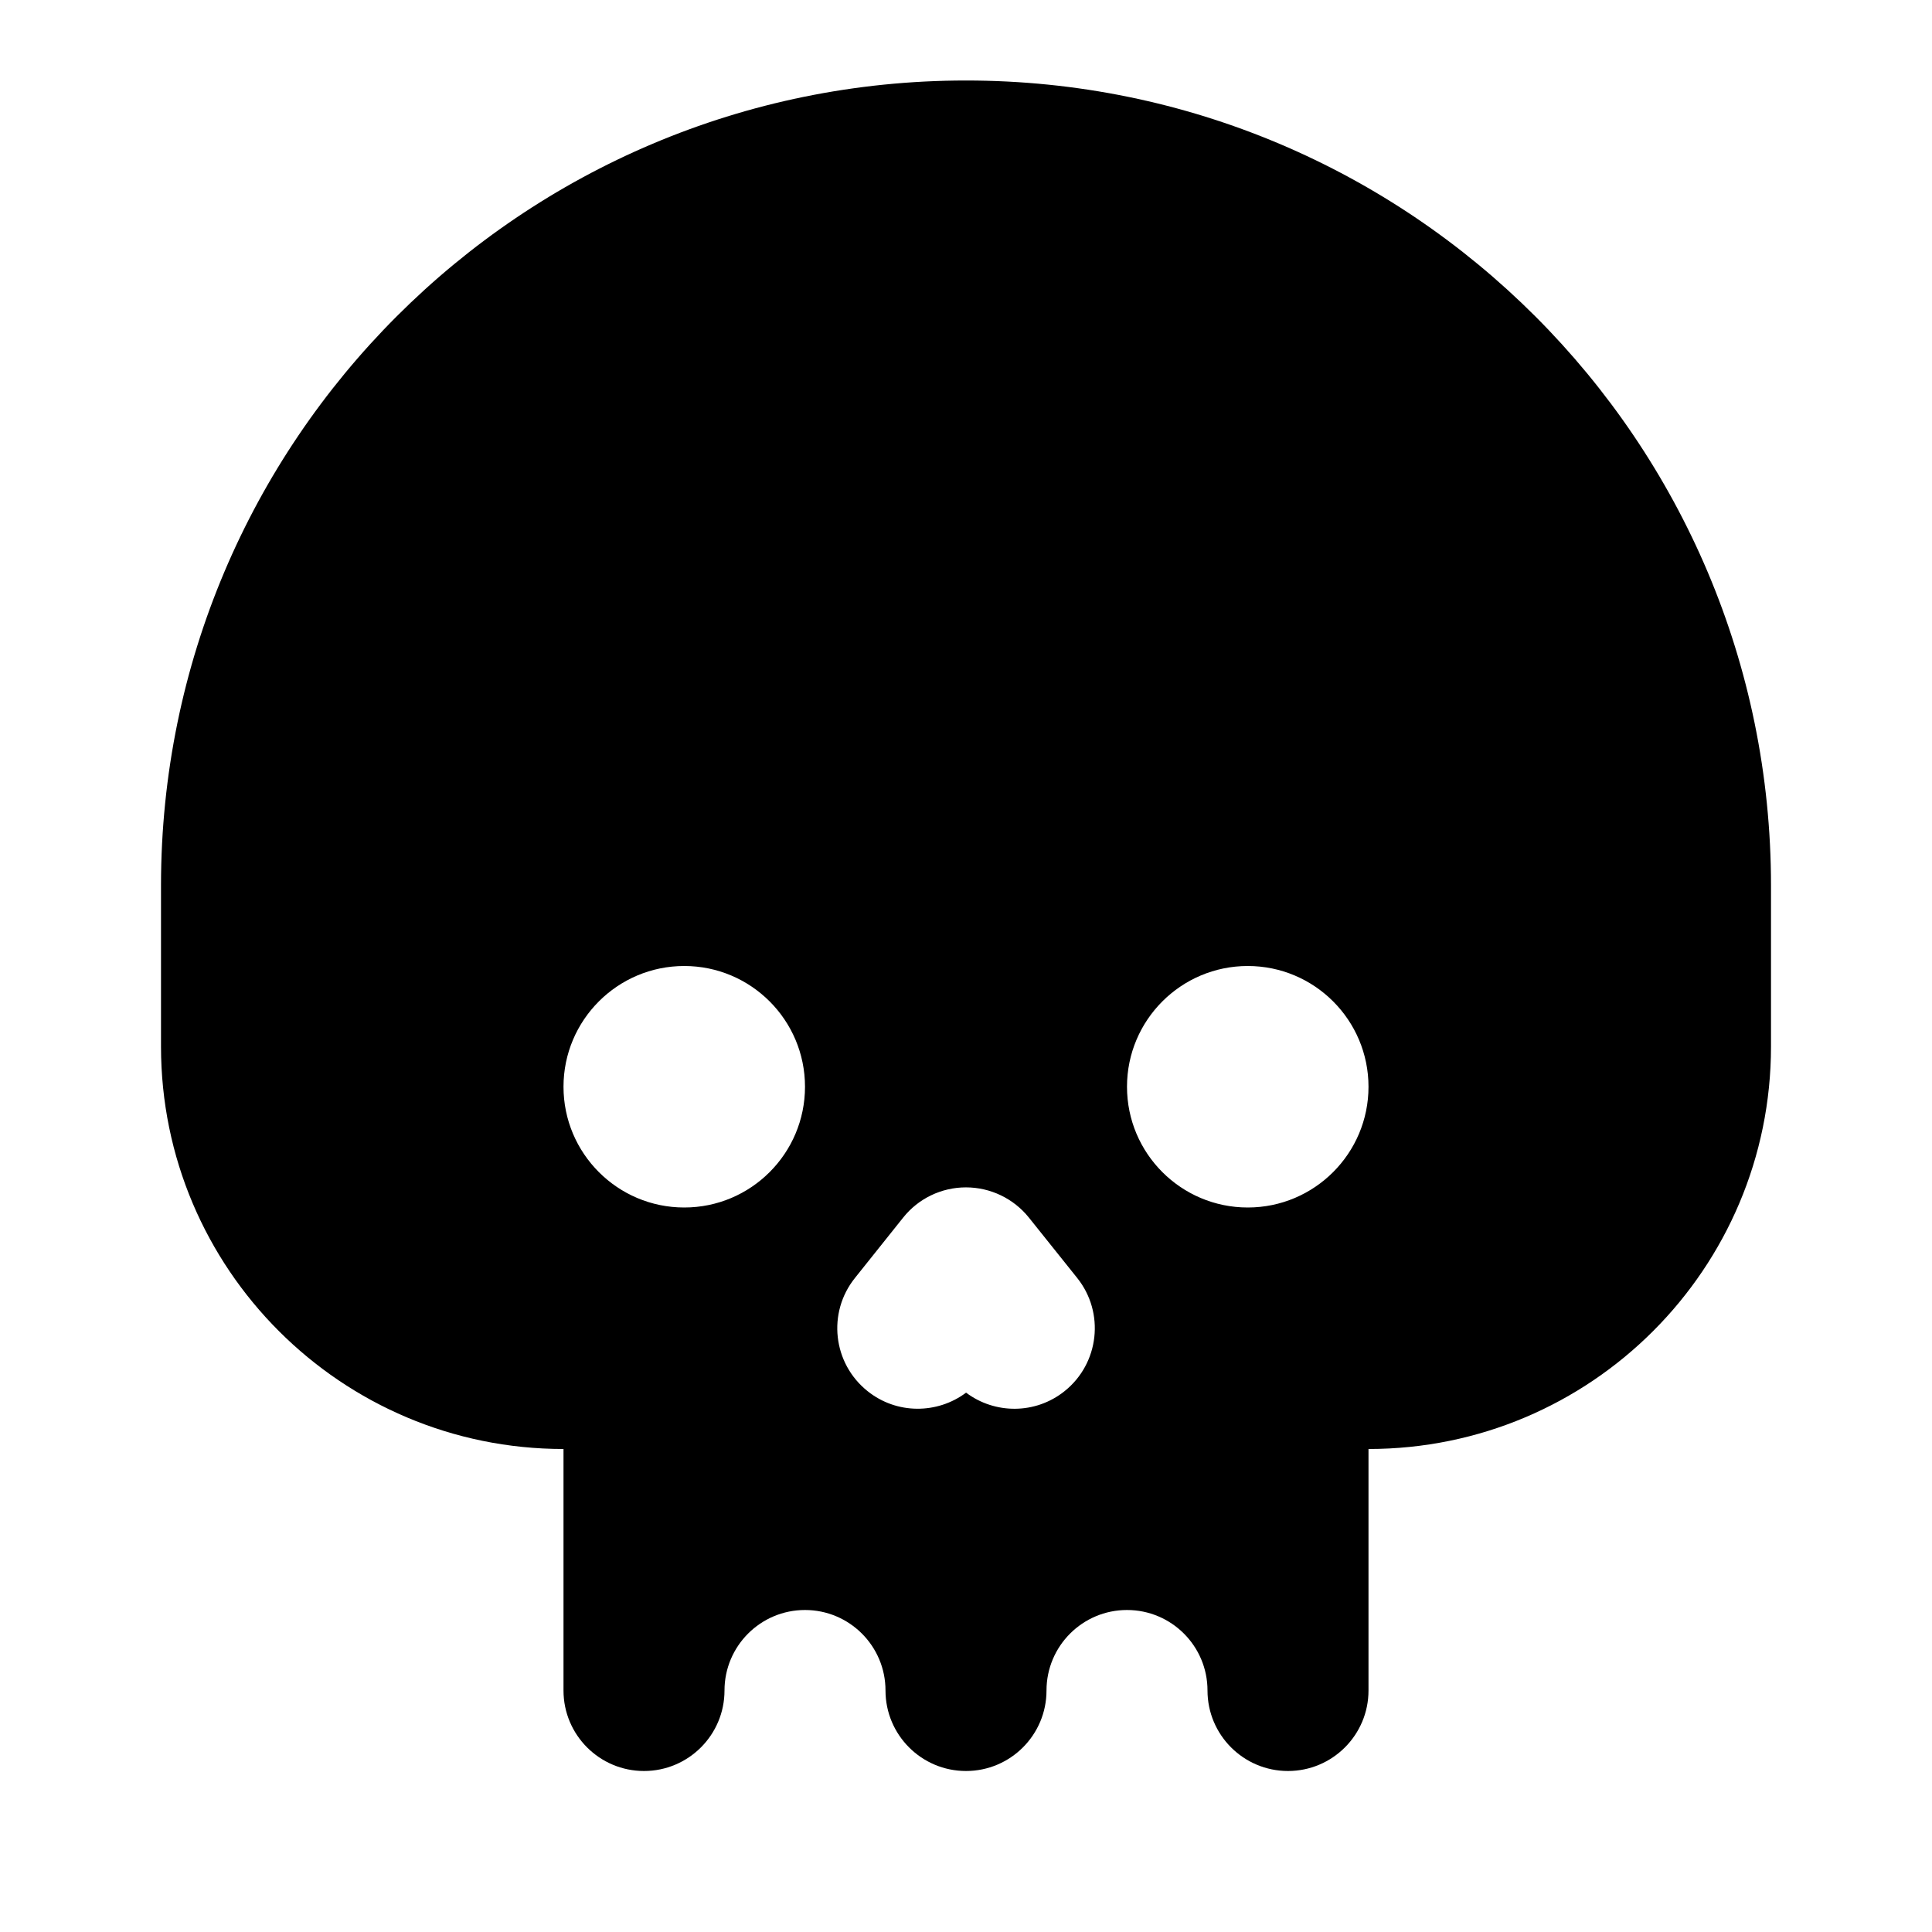 <svg width="24" height="24" viewBox="0 0 24 24" fill="none" xmlns="http://www.w3.org/2000/svg">
<path fill-rule="evenodd" clip-rule="evenodd" d="M2 11C2 5.477 6.477 1 12 1C17.523 1 22 5.477 22 11V13C22 15.761 19.761 18 17 18V21C17 21.552 16.552 22 16 22C15.448 22 15 21.552 15 21C15 20.448 14.552 20 14 20C13.448 20 13 20.448 13 21C13 21.552 12.552 22 12 22C11.448 22 11 21.552 11 21C11 20.448 10.552 20 10 20C9.448 20 9 20.448 9 21C9 21.552 8.552 22 8 22C7.448 22 7 21.552 7 21V18C4.239 18 2 15.761 2 13V11ZM8.5 15C9.328 15 10 14.328 10 13.5C10 12.672 9.328 12 8.5 12C7.672 12 7 12.672 7 13.5C7 14.328 7.672 15 8.5 15ZM15.5 15C16.328 15 17 14.328 17 13.5C17 12.672 16.328 12 15.5 12C14.672 12 14 12.672 14 13.5C14 14.328 14.672 15 15.5 15ZM11.999 14.75C12.303 14.75 12.591 14.888 12.781 15.125L13.381 15.875C13.726 16.306 13.656 16.936 13.225 17.281C12.862 17.572 12.357 17.568 12.001 17.3C11.645 17.567 11.14 17.572 10.777 17.281C10.345 16.936 10.275 16.307 10.62 15.876L11.219 15.126C11.408 14.888 11.696 14.75 11.999 14.75Z" fill="black"/>
</svg>
